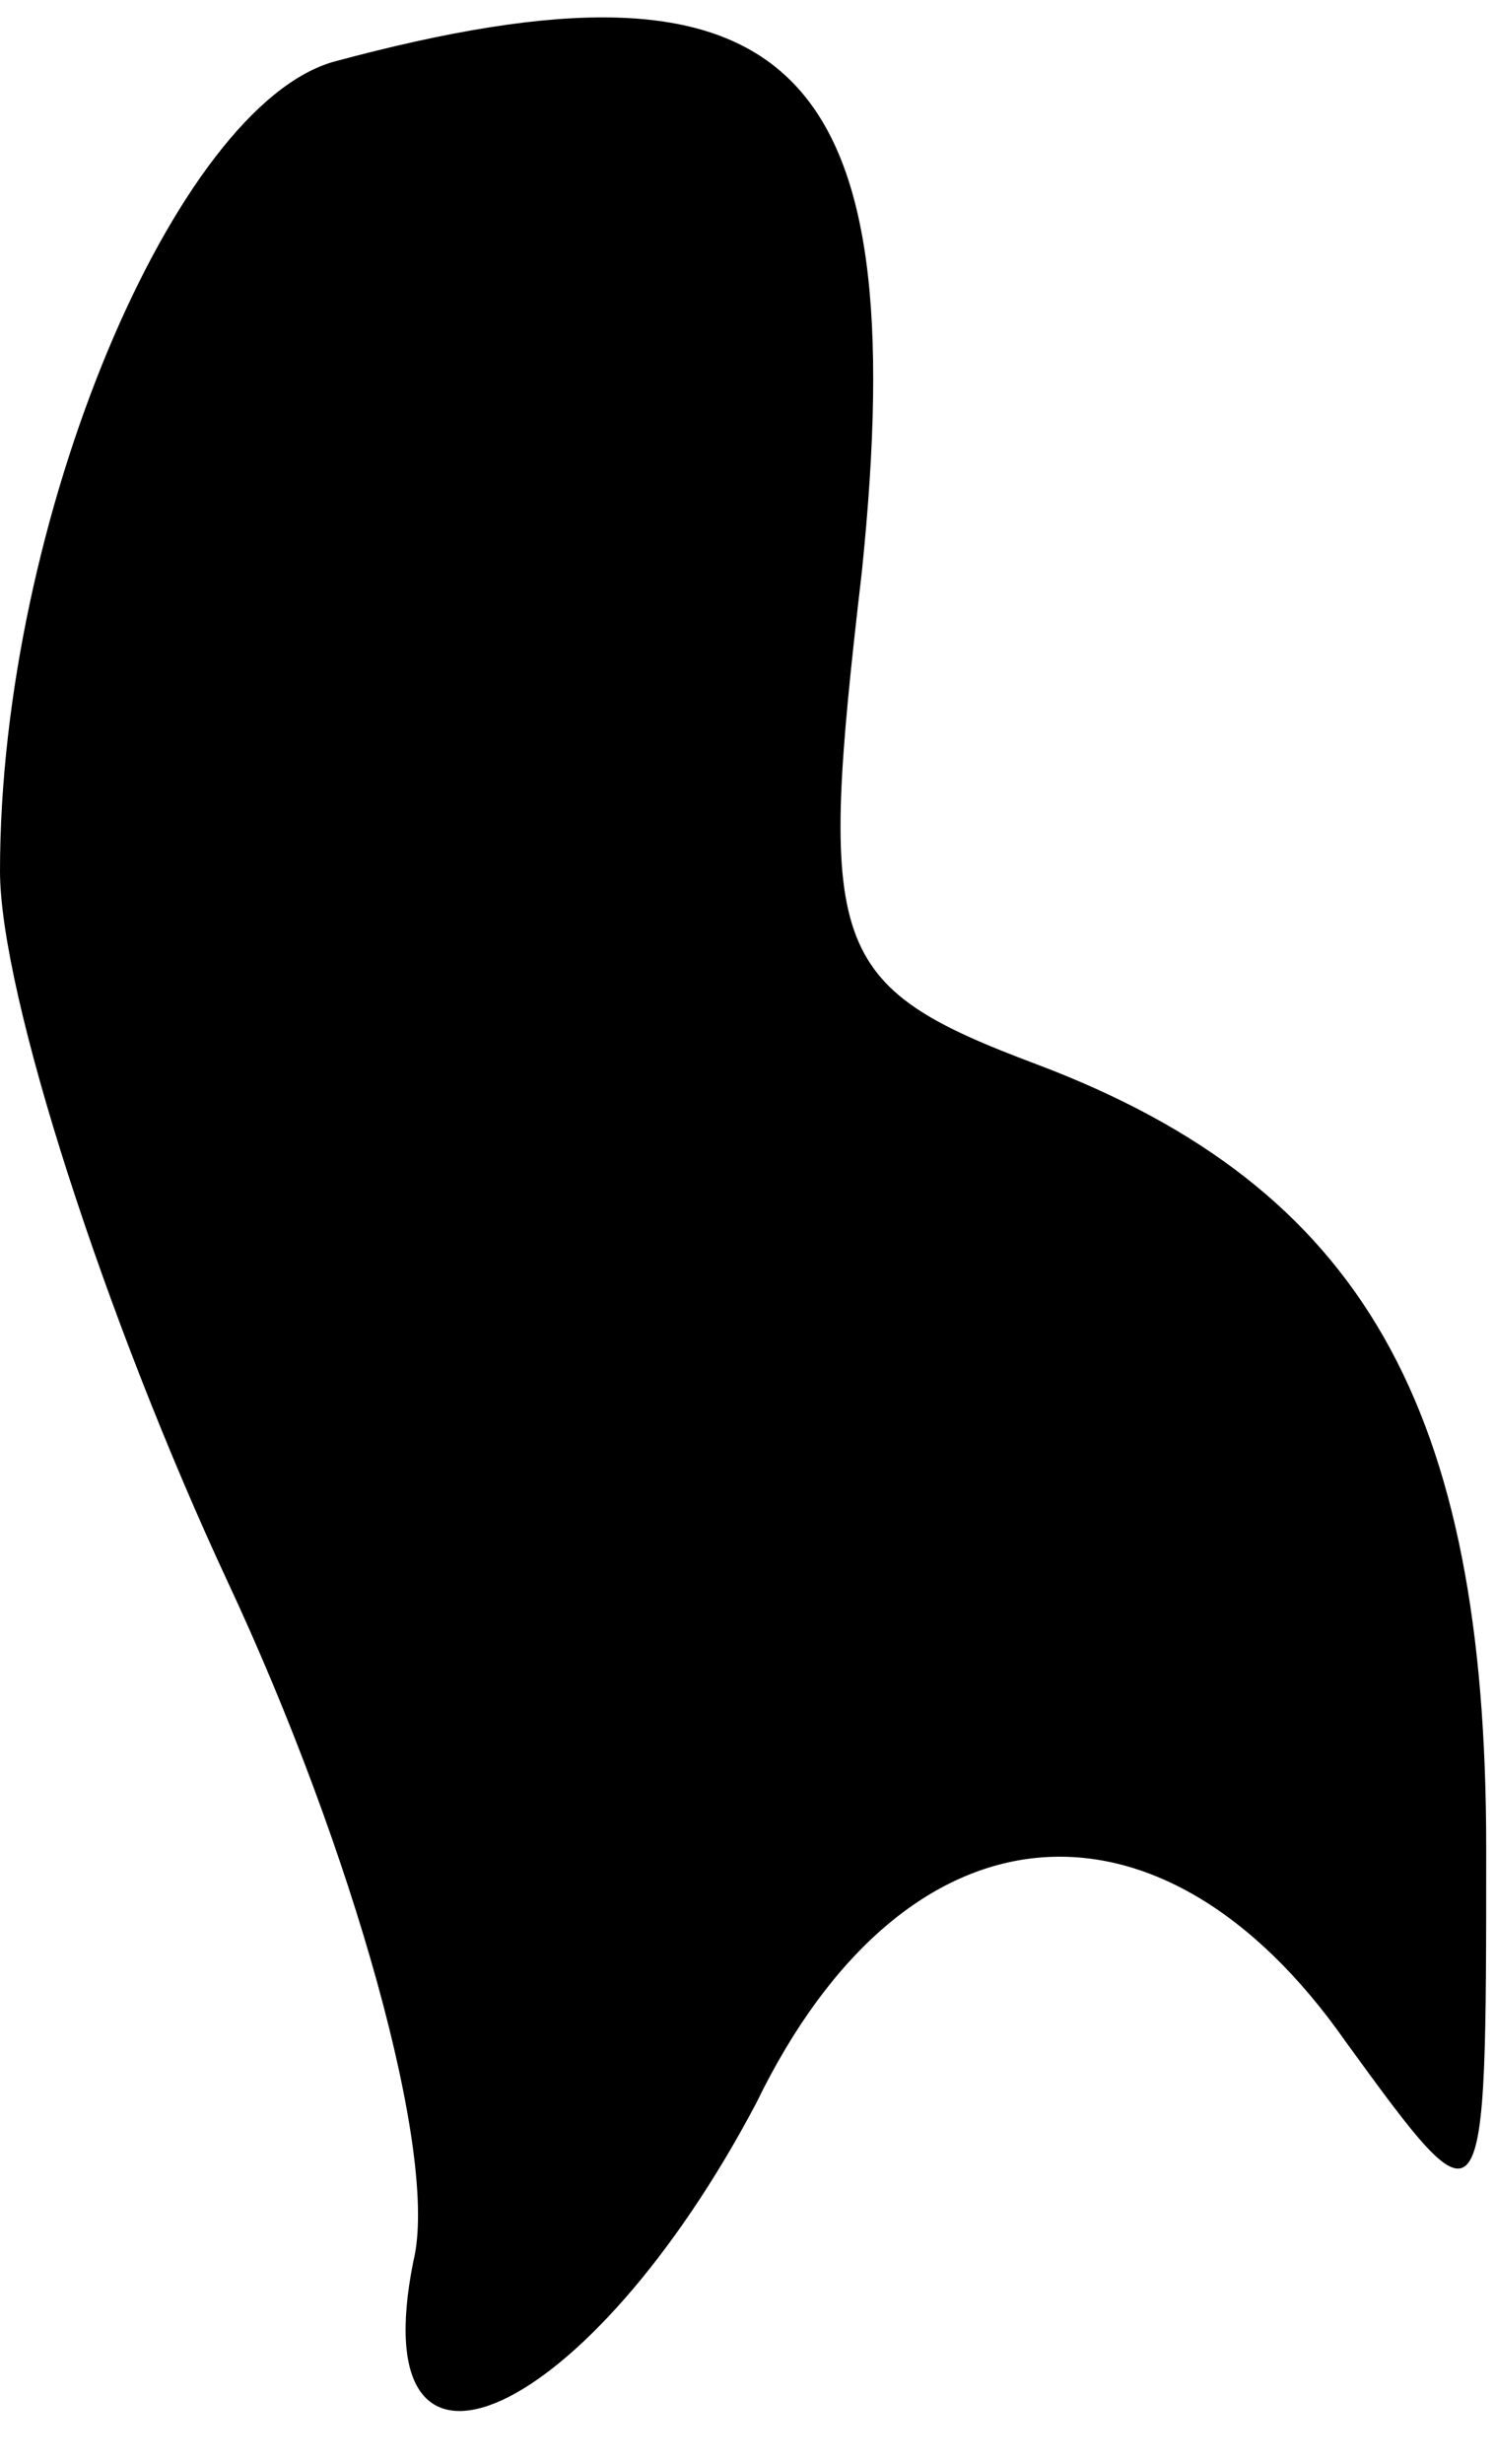 <?xml version="1.0" standalone="no"?>
<!DOCTYPE svg PUBLIC "-//W3C//DTD SVG 20010904//EN"
 "http://www.w3.org/TR/2001/REC-SVG-20010904/DTD/svg10.dtd">
<svg version="1.0" xmlns="http://www.w3.org/2000/svg"
 width="17pt" height="28pt" viewBox="0 0 17 28"
 preserveAspectRatio="xMidYMid meet">
<g transform="translate(0,28) scale(0.1,-0.1)"
fill="#000000" stroke="none">
<path fill="#000000" stroke="none" d="M38 273 c-18 -5 -38 -52 -38 -92 0 -14
12 -51 26 -81 14 -30 24 -65 21 -77 -6 -30 20 -18 39 18 17 35 46 37 67 7 16
-22 16 -22 16 22 0 50 -14 75 -51 89 -24 9 -25 13 -20 56 6 58 -8 72 -60 58z"/>
</g>
</svg>
